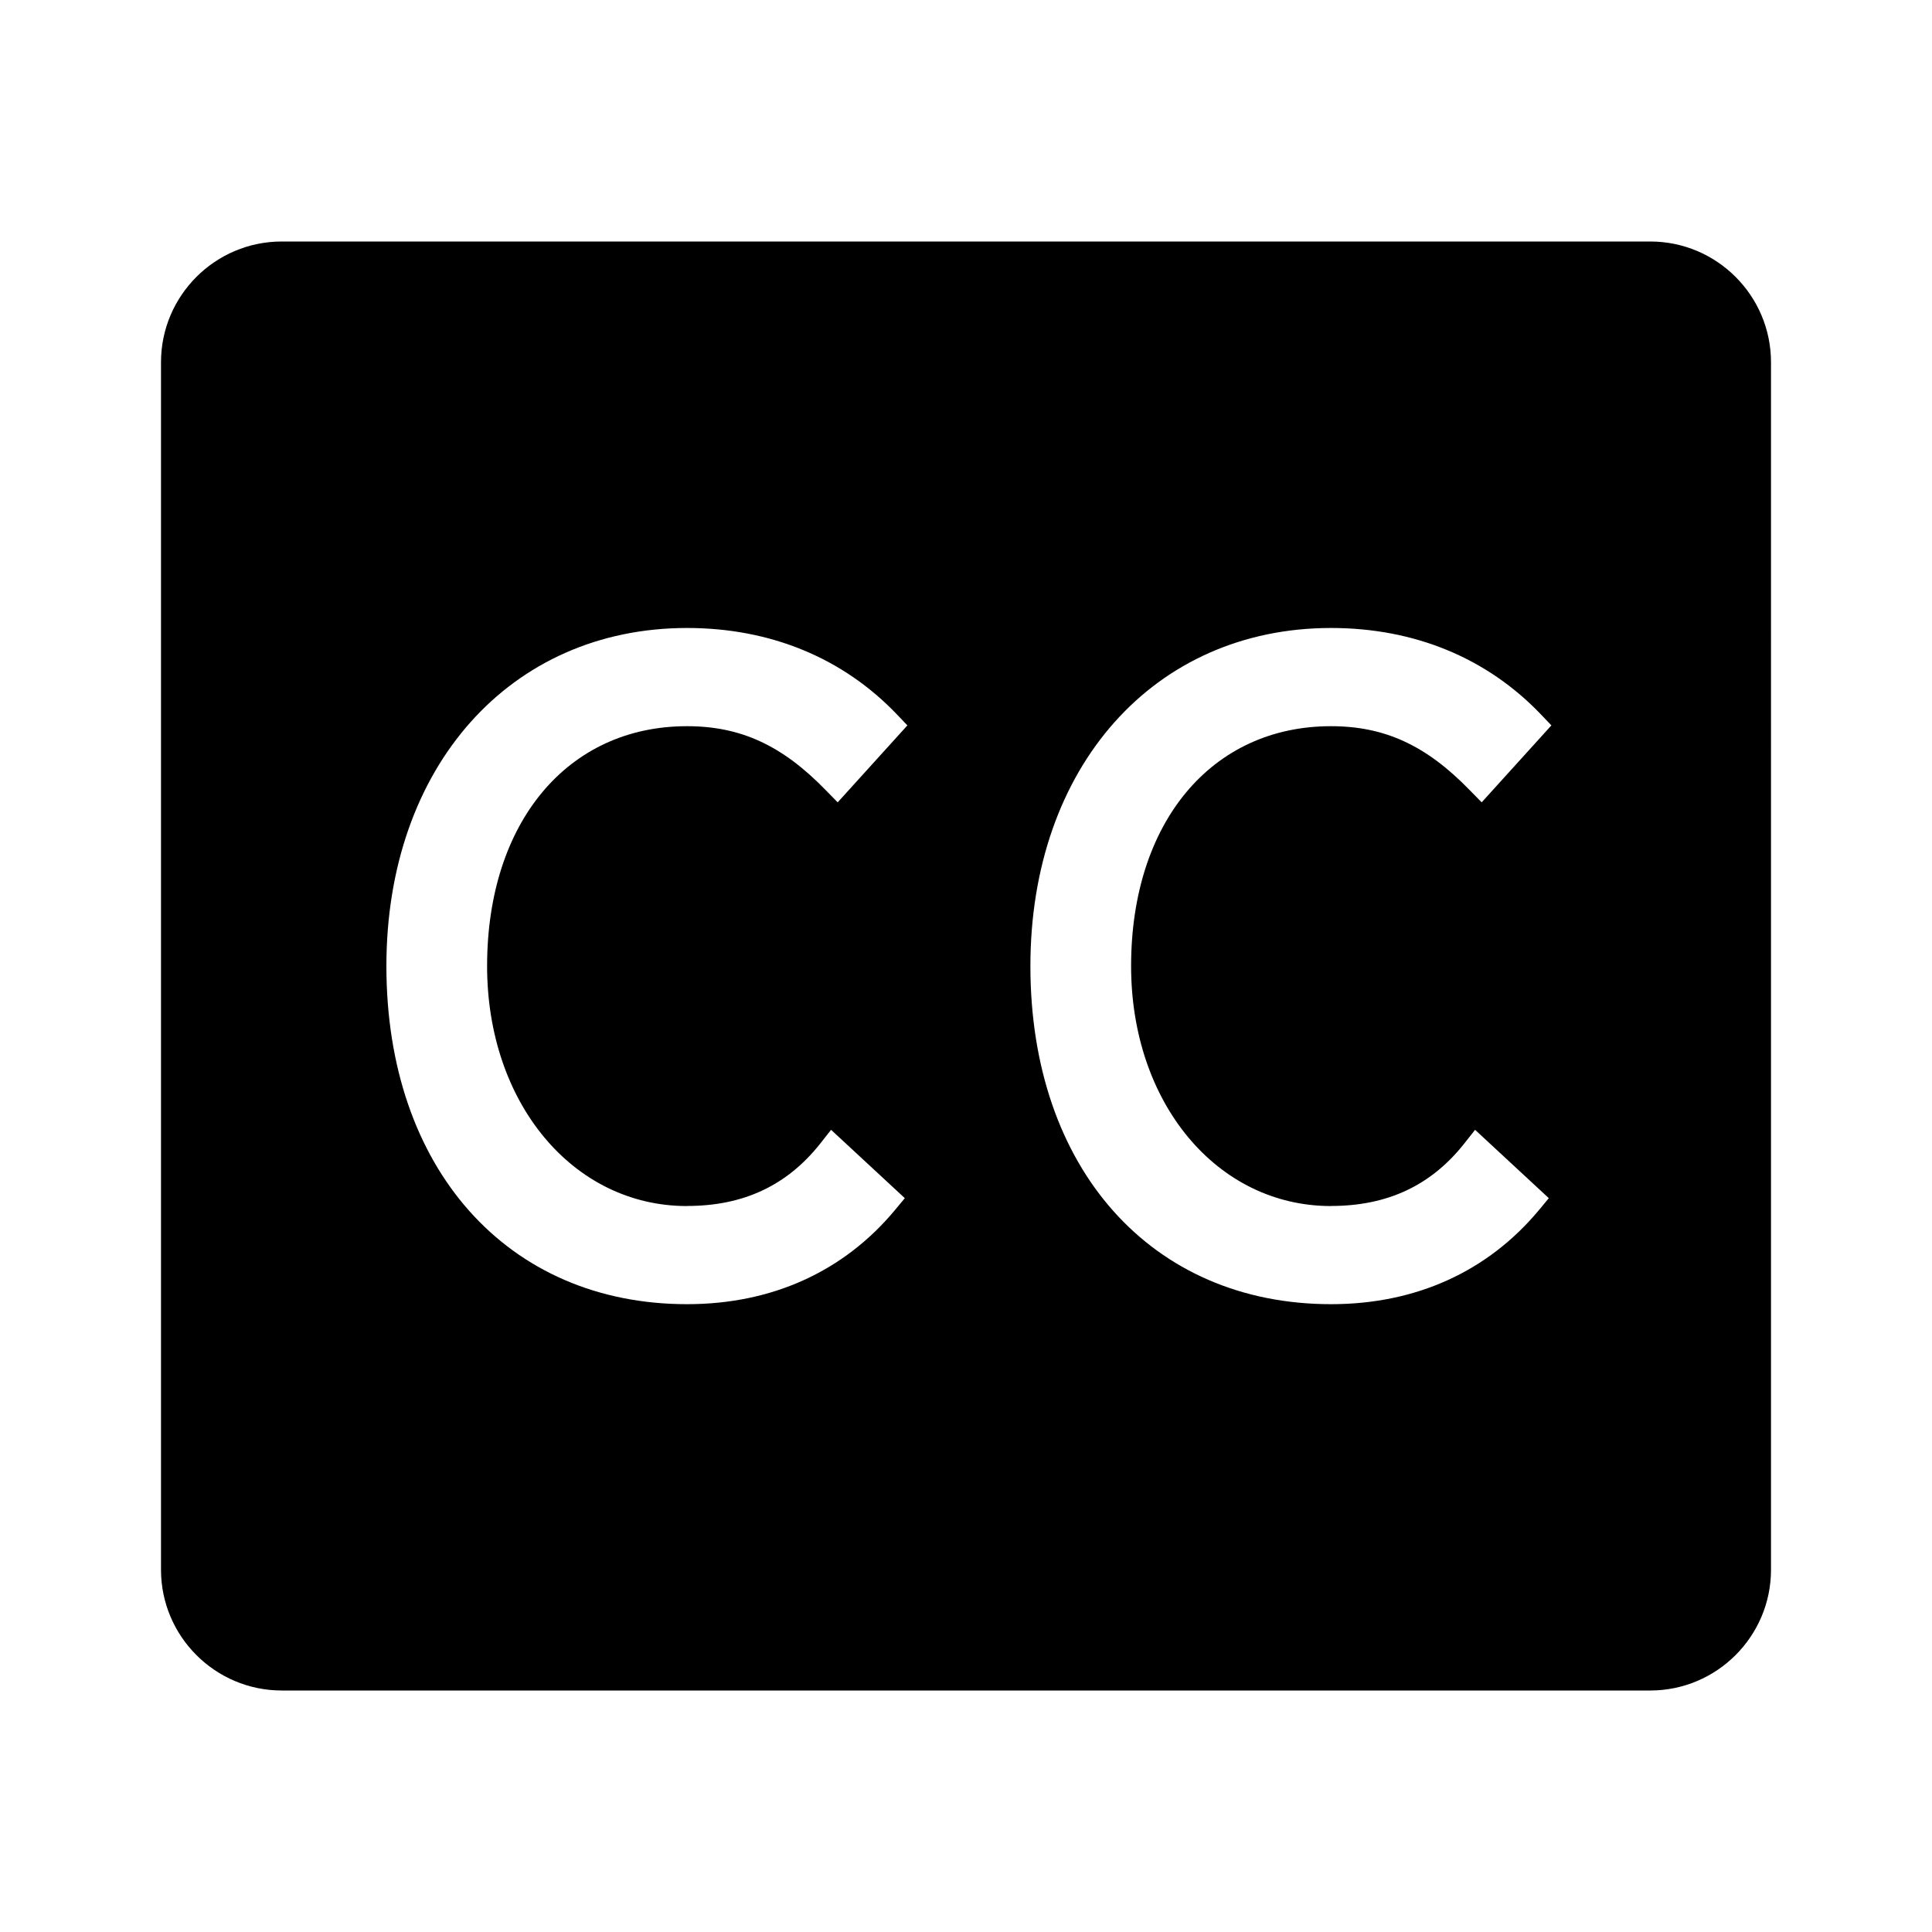 <?xml version="1.0" encoding="UTF-8"?><svg id="icons" xmlns="http://www.w3.org/2000/svg" viewBox="0 0 24 24"><defs><style>.cls-1{fill:none;}.cls-1,.cls-2{stroke-width:0px;}.cls-2{fill:#000;}</style></defs><rect class="cls-1" width="24" height="24"/><rect class="cls-1" width="24" height="24"/><rect class="cls-1" width="24" height="24"/><rect class="cls-1" width="24" height="24"/><path class="cls-2" d="M20.5,3H3.5c-.827,0-1.5.673-1.5,1.5v15c0,.827.673,1.5,1.5,1.5h17c.827,0,1.5-.673,1.5-1.5V4.5c0-.827-.673-1.5-1.5-1.5ZM8.535,14.981c.7,0,1.242-.254,1.655-.776l.134-.17.916.849-.121.146c-.637.766-1.53,1.171-2.584,1.171-2.234,0-3.735-1.688-3.735-4.2,0-2.473,1.536-4.2,3.735-4.2,1.035,0,1.938.372,2.609,1.076l.128.134-.866.956-.149-.152c-.541-.557-1.057-.794-1.723-.794-1.485,0-2.483,1.197-2.483,2.98,0,1.7,1.067,2.981,2.483,2.981ZM16.535,14.981c.7,0,1.242-.254,1.655-.776l.134-.17.916.849-.121.146c-.637.766-1.53,1.171-2.584,1.171-2.234,0-3.735-1.688-3.735-4.2,0-2.473,1.536-4.2,3.735-4.2,1.035,0,1.938.372,2.609,1.076l.128.134-.866.956-.149-.152c-.541-.557-1.057-.794-1.723-.794-1.485,0-2.483,1.197-2.483,2.98,0,1.7,1.067,2.981,2.483,2.981Z"/></svg>